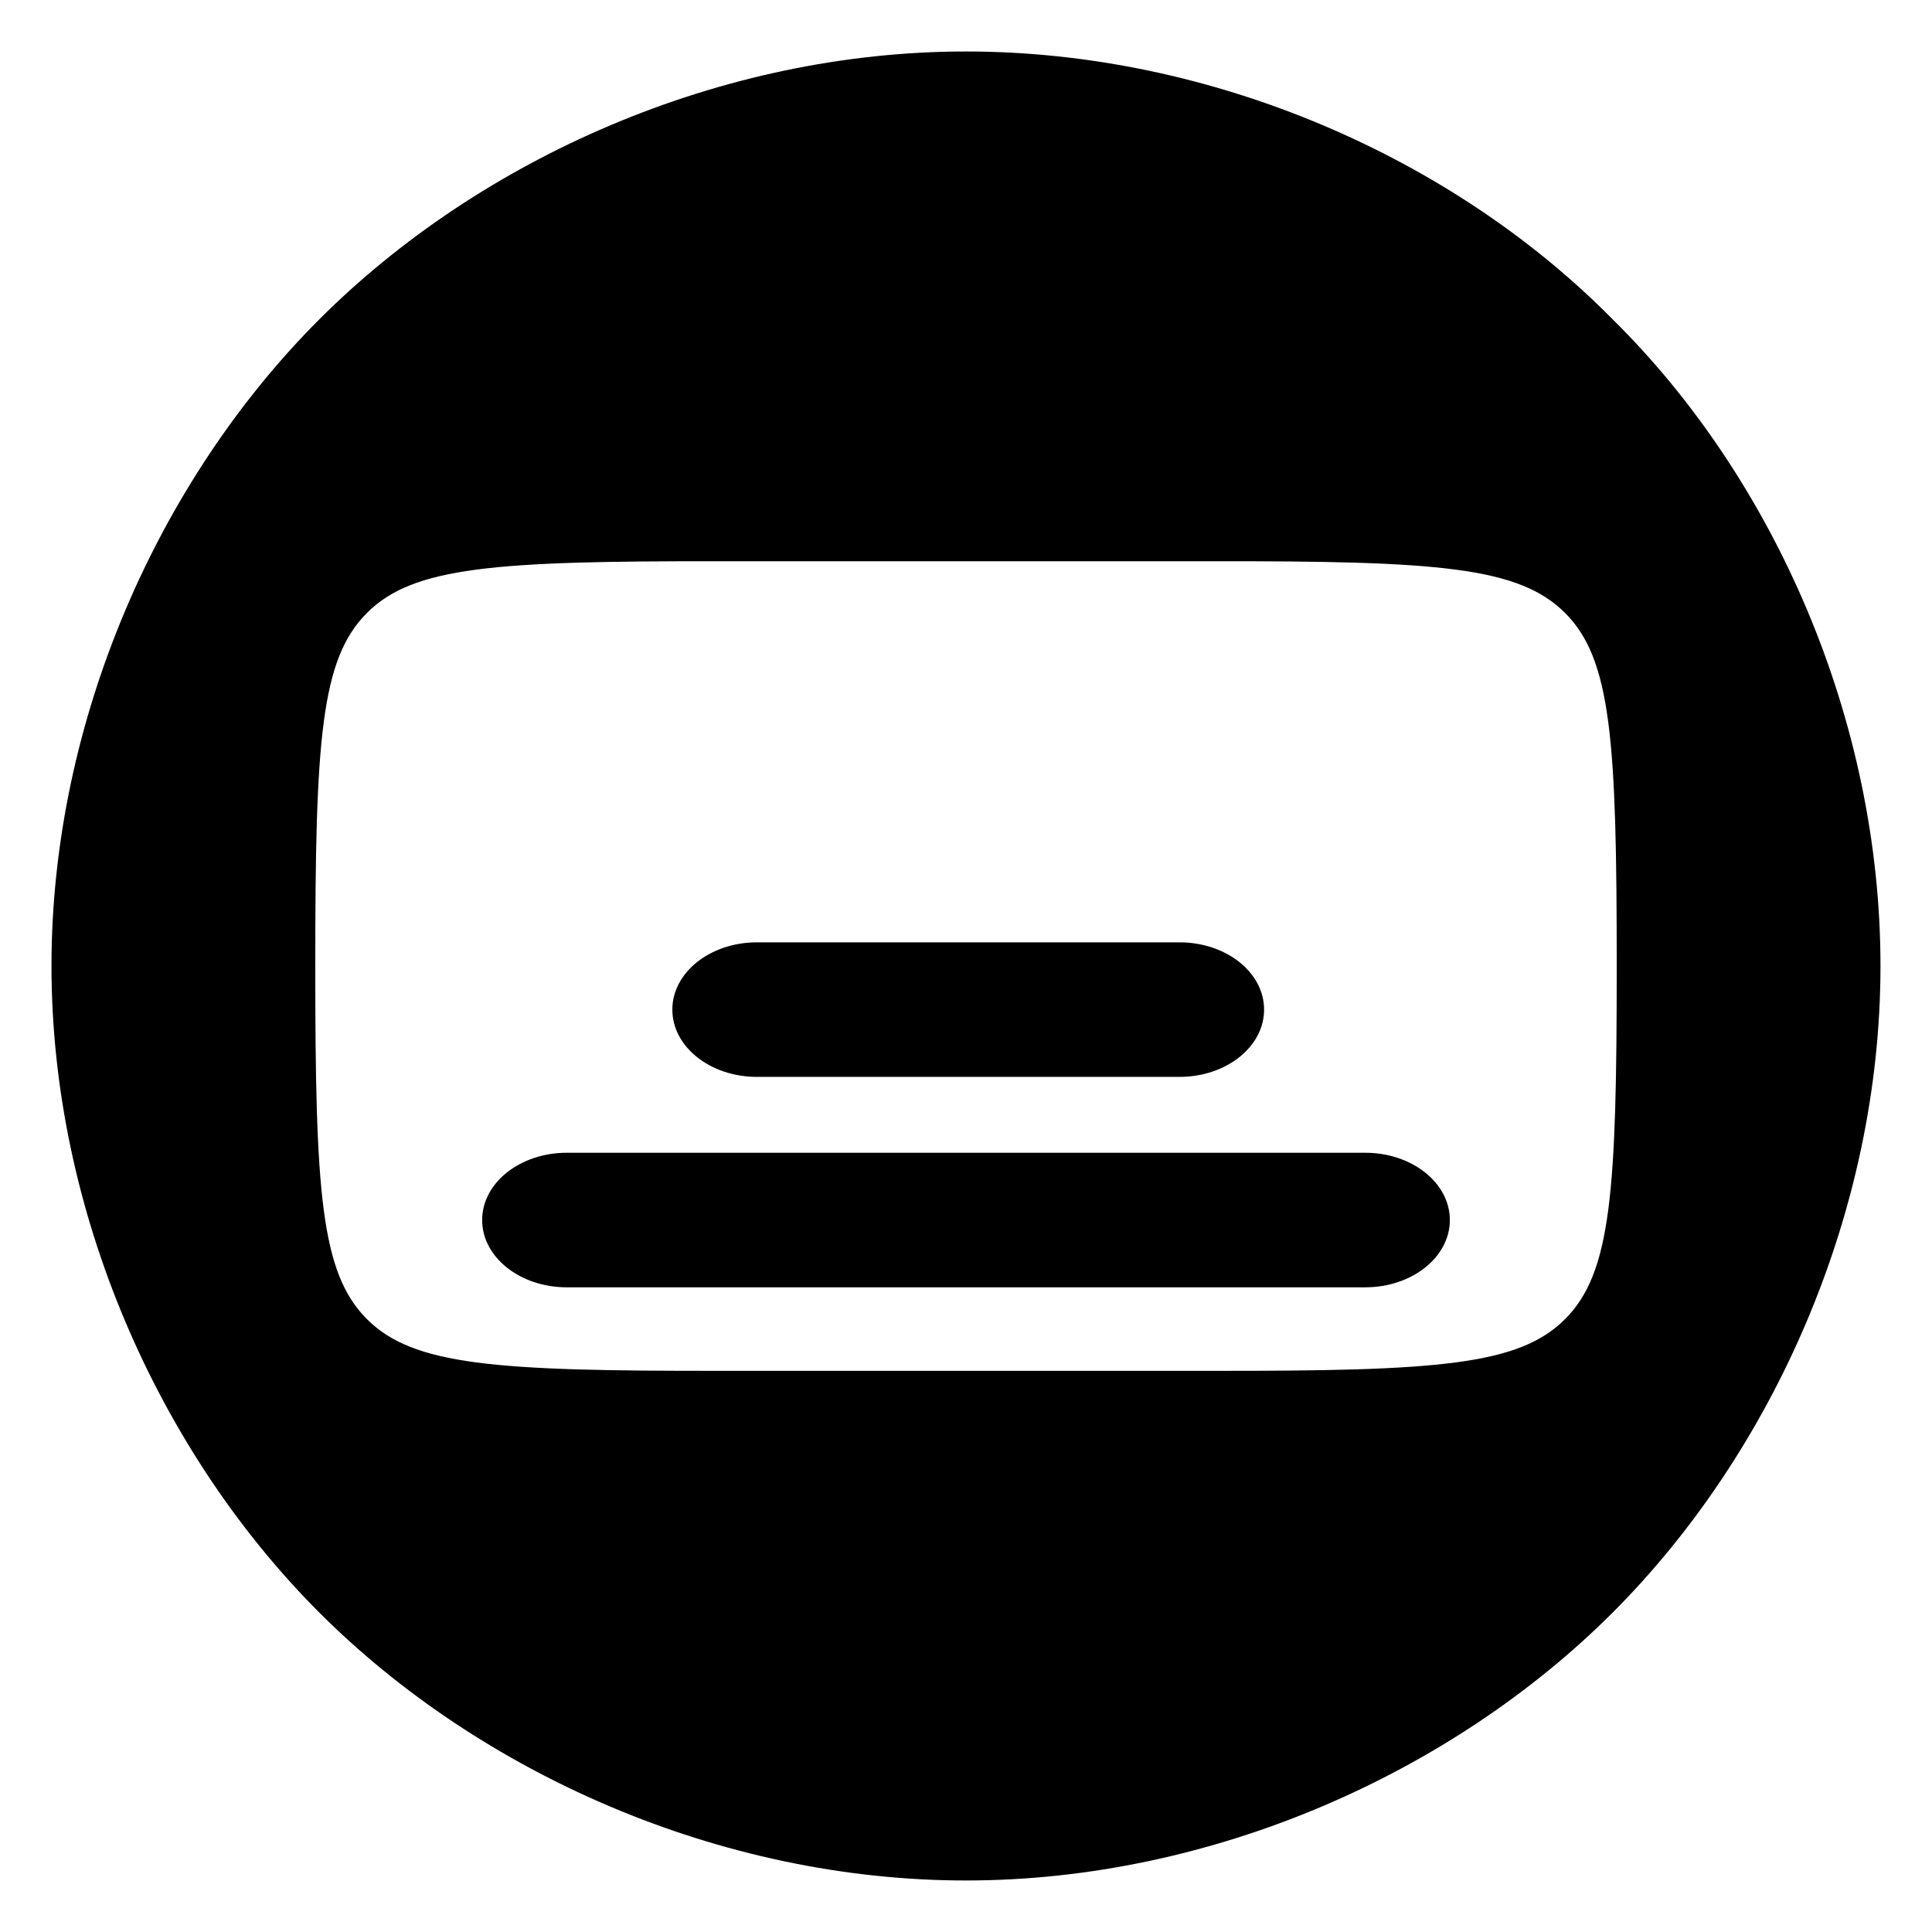 <svg viewBox="0 0 48 48" xmlns="http://www.w3.org/2000/svg"><path fill="rgb(0, 0, 0)" d="m38.885 32.772c1.15-1.151 1.282-3.174 1.282-8.772 0-5.597-.132-7.62-1.282-8.77-1.151-1.153-3.175-1.293-8.774-1.286h-12.222c-5.599-.007-7.623.133-8.774 1.286-1.15 1.15-1.282 3.173-1.282 8.77 0 5.598.132 7.621 1.282 8.772 1.151 1.152 3.175 1.292 8.774 1.286h12.222c5.599.006 7.623-.134 8.774-1.286zm7.835-8.773c0 6.113-2.667 12.078-6.655 16.066-3.987 3.987-9.953 6.655-16.066 6.655s-12.078-2.668-16.065-6.655c-3.988-3.988-6.655-9.953-6.655-16.066s2.667-12.078 6.655-16.066c3.987-3.987 9.952-6.654 16.065-6.654s12.107 2.638 16.066 6.654c4.017 3.959 6.655 9.953 6.655 16.066zm-27.914-.587h10.498c1.161 0 2.103.749 2.102 1.672 0 .923-.941 1.671-2.102 1.671h-10.498c-1.161 0-2.102-.748-2.102-1.671-.001-.923.941-1.672 2.102-1.672zm-4.725 5.228h19.838c1.161 0 2.102.748 2.102 1.671.001.923-.941 1.672-2.102 1.672h-19.838c-1.161 0-2.103-.749-2.102-1.672 0-.923.941-1.671 2.102-1.671z"/></svg>